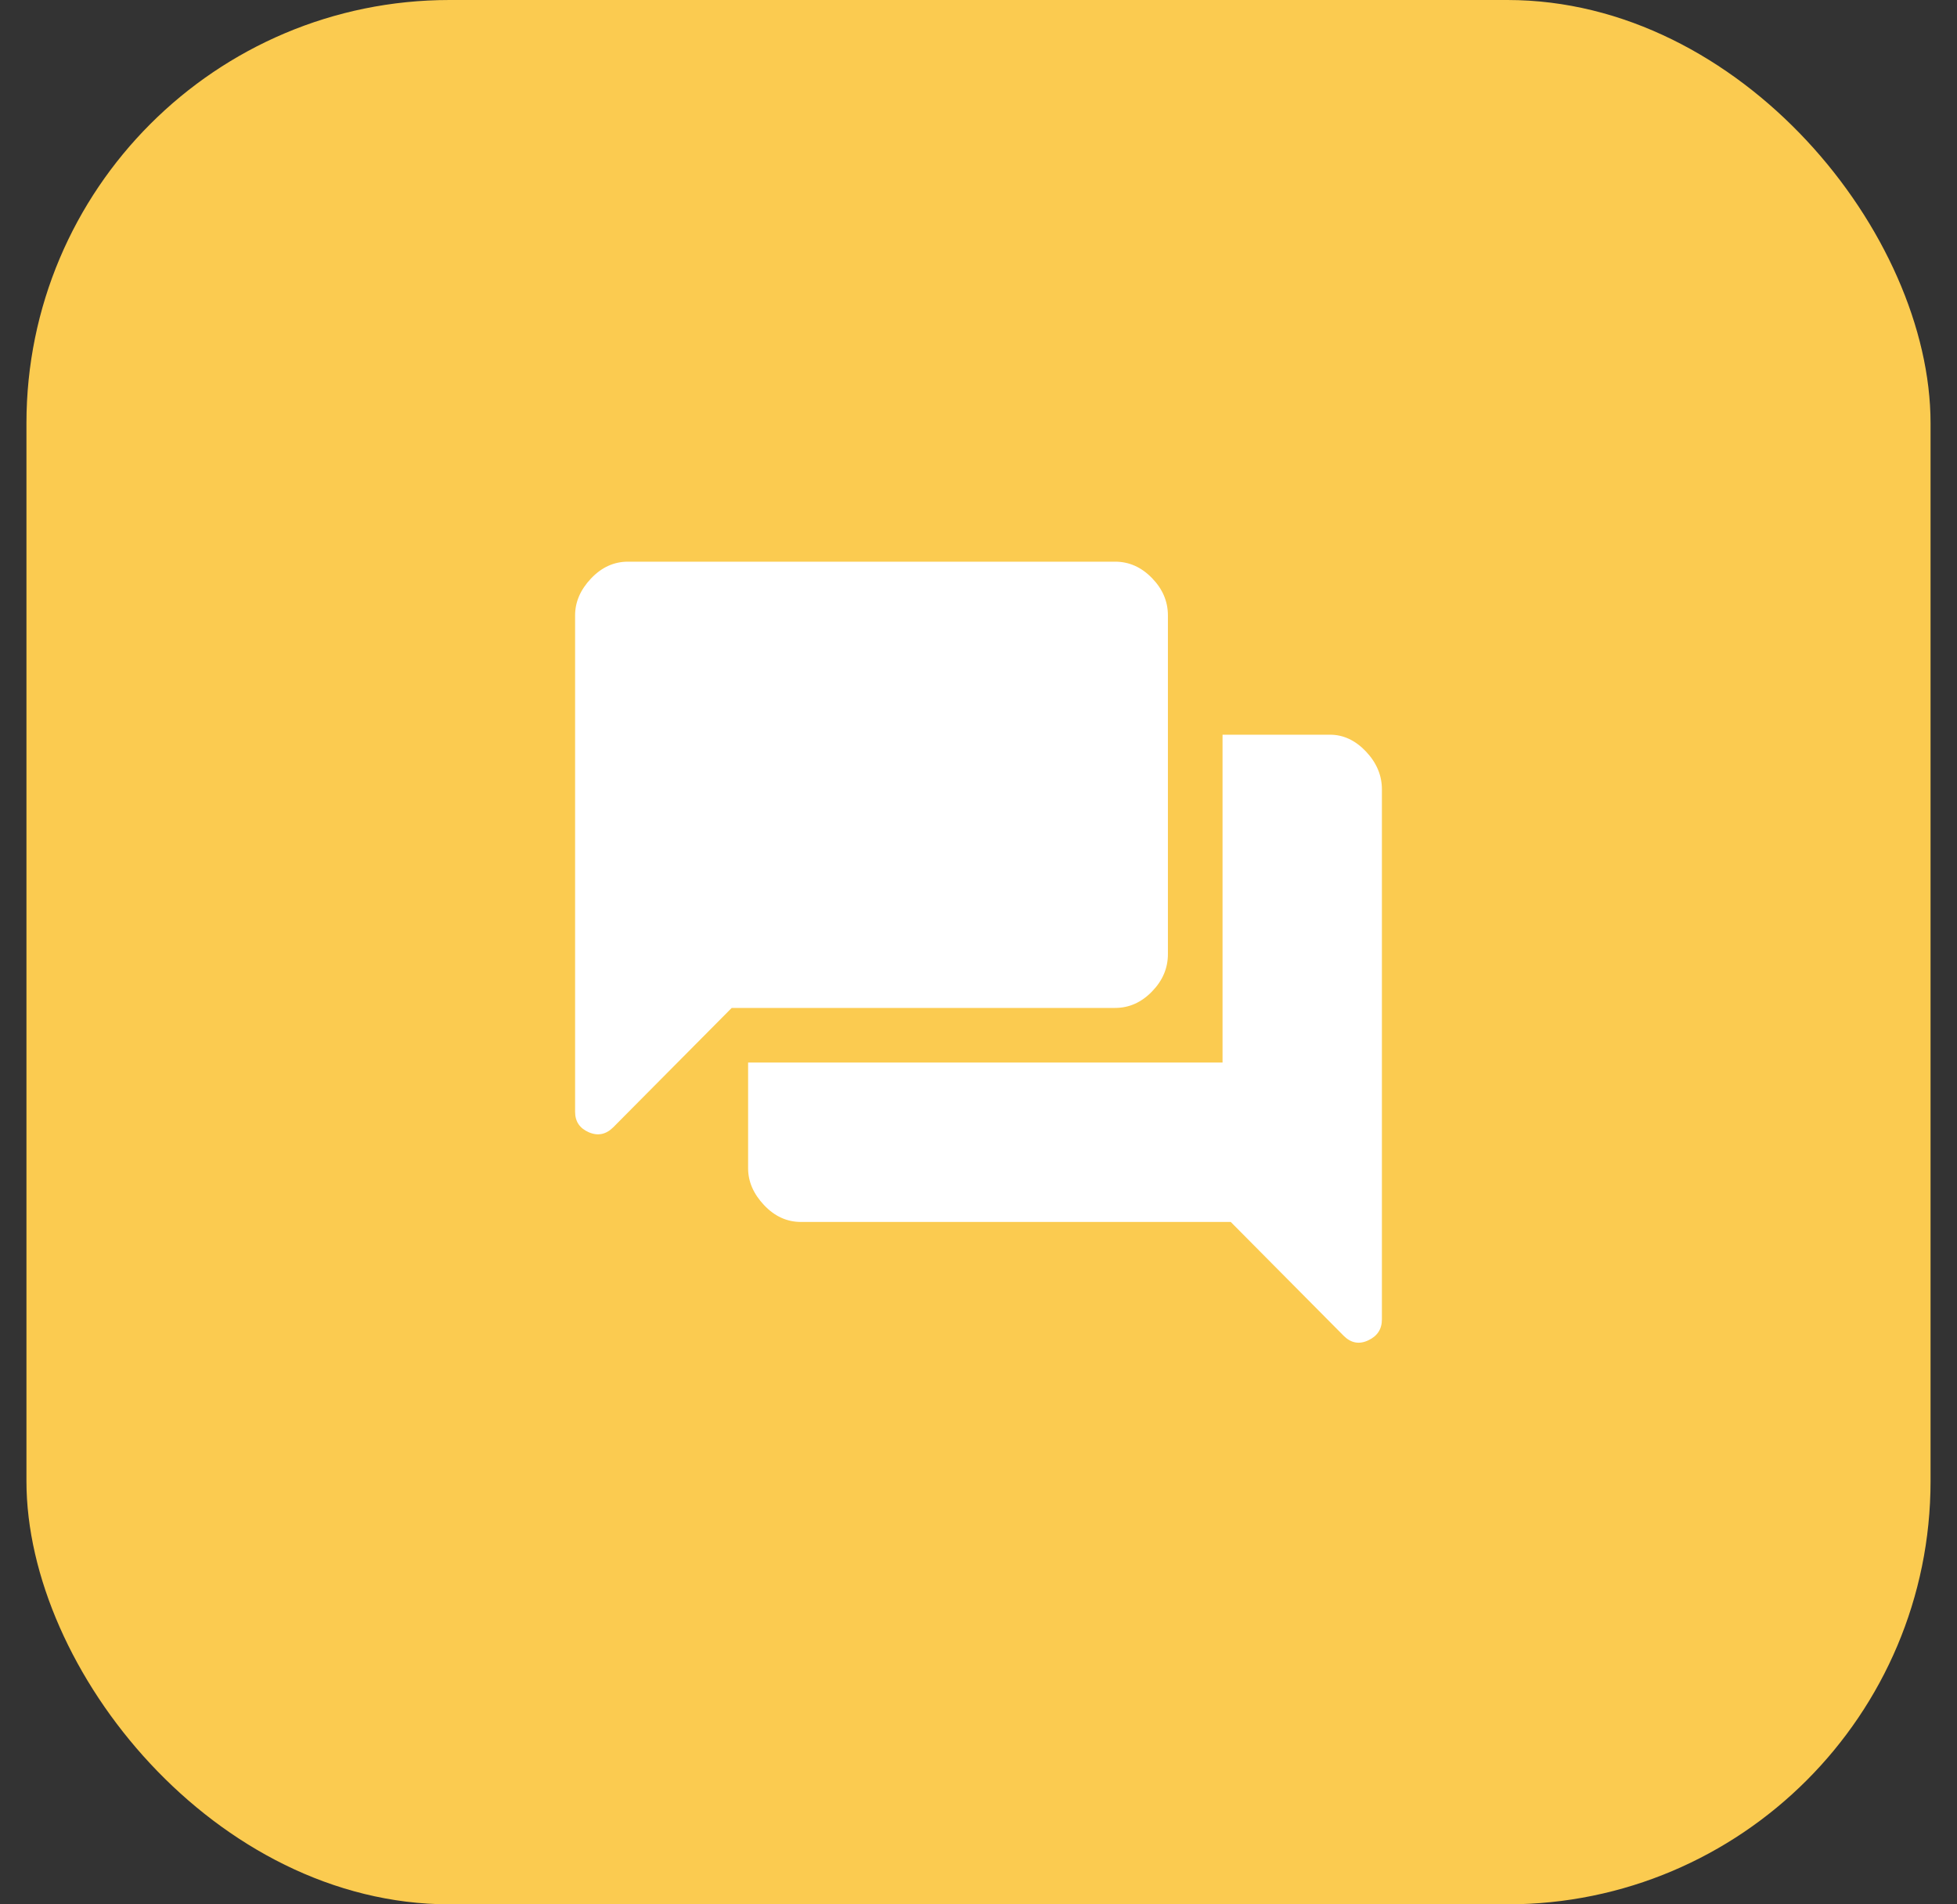 <svg width="37" height="36" viewBox="0 0 37 36" fill="none" xmlns="http://www.w3.org/2000/svg">
<rect x="0" y="0" width="37" height="36" fill="#333333" stroke="none"/>
<rect x="0.5" width="36" height="36" rx="8" fill="#FBCB50"/>
<path d="M10.873 21.017V11.633C10.873 11.381 10.973 11.149 11.174 10.936C11.375 10.724 11.608 10.618 11.872 10.618H21.083C21.347 10.618 21.579 10.721 21.78 10.928C21.981 11.134 22.081 11.37 22.081 11.633V18.038C22.081 18.302 21.981 18.538 21.78 18.744C21.579 18.951 21.347 19.054 21.083 19.054H13.834L11.596 21.309C11.458 21.447 11.303 21.479 11.131 21.404C10.959 21.329 10.873 21.2 10.873 21.017ZM15.143 23.1C14.879 23.1 14.646 22.994 14.446 22.782C14.245 22.569 14.144 22.337 14.144 22.084V20.087H23.114V13.889H25.146C25.398 13.889 25.625 13.995 25.826 14.207C26.027 14.42 26.127 14.658 26.127 14.922V24.942C26.127 25.126 26.041 25.258 25.869 25.338C25.697 25.419 25.542 25.39 25.404 25.252L23.269 23.1H15.143Z" fill="white"/>
</svg>
